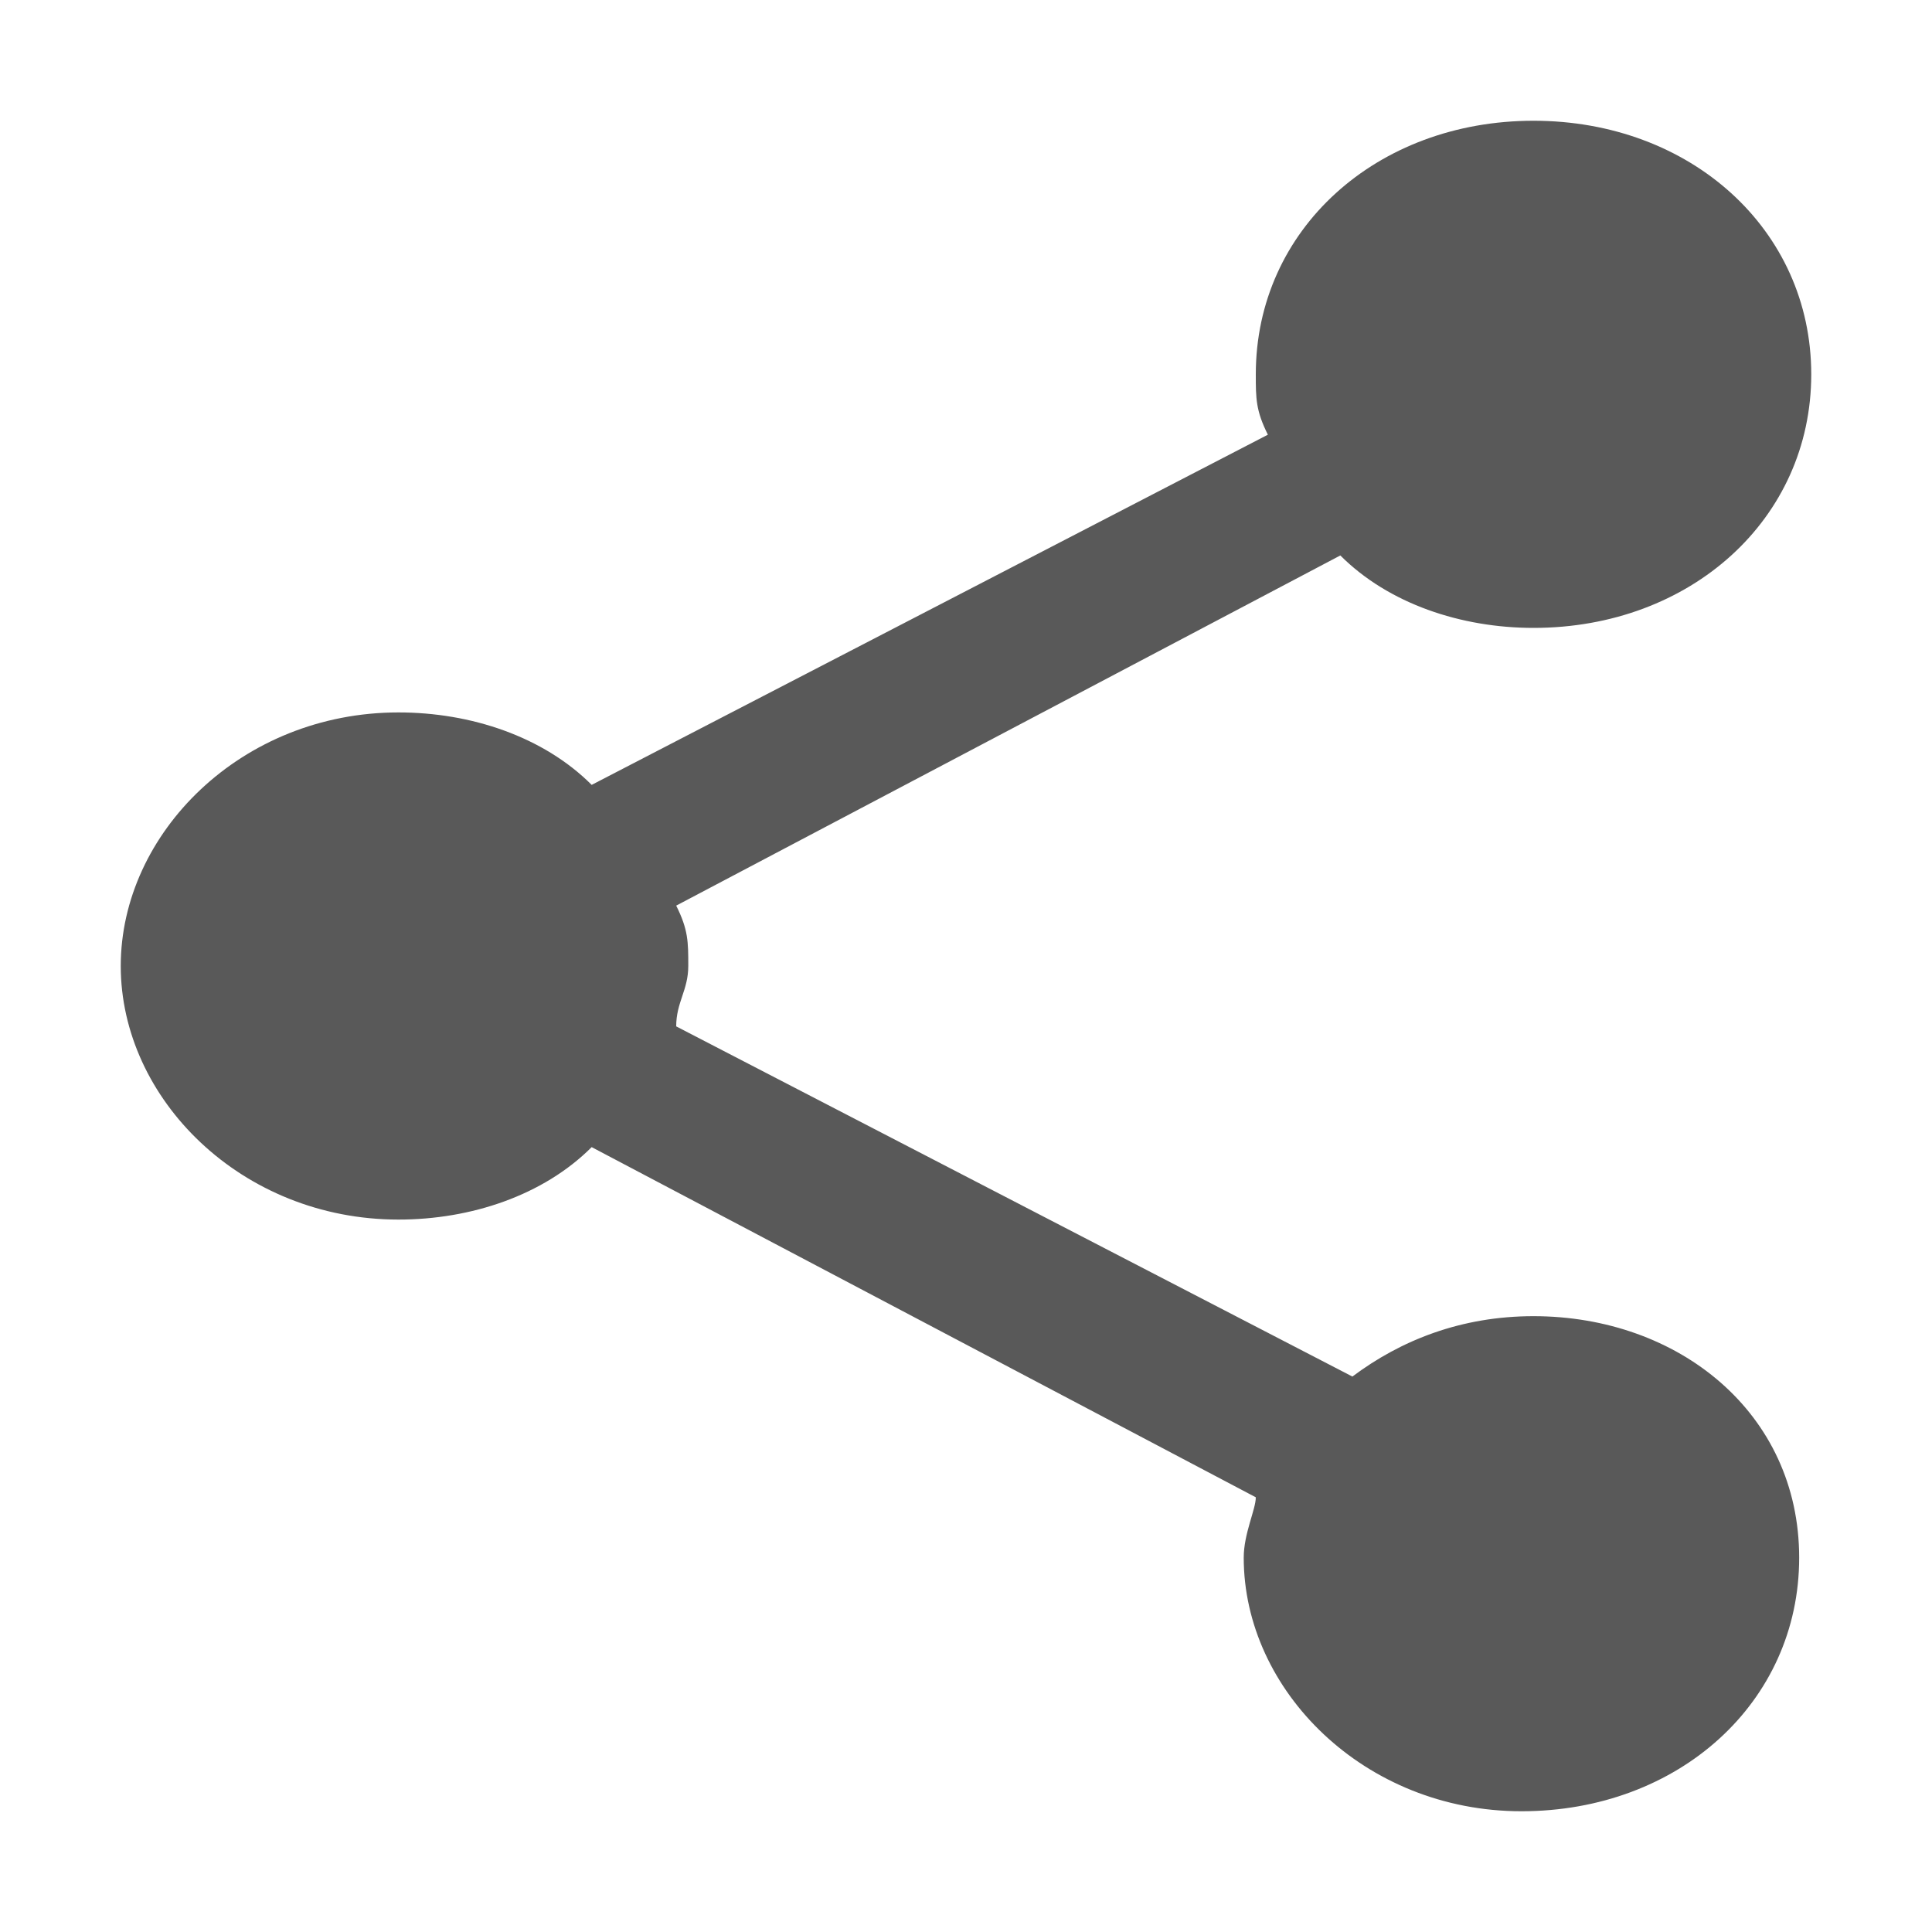 <?xml version="1.0" encoding="utf-8"?>
<!-- Generator: Adobe Illustrator 19.2.1, SVG Export Plug-In . SVG Version: 6.00 Build 0)  -->
<svg version="1.1" id="Layer_1" xmlns="http://www.w3.org/2000/svg" xmlns:xlink="http://www.w3.org/1999/xlink" x="0px" y="0px"
	 viewBox="0 0 16 16" style="enable-background:new 0 0 16 16;" xml:space="preserve">
<style type="text/css">
	.st0{opacity:0.65;}
	.st1{fill:#001842;}
	.st2{fill:#FFFFFF;}
	.st3{fill-rule:evenodd;clip-rule:evenodd;fill:#E9E9E9;}
	.st4{fill:url(#SVGID_1_);}
	.st5{fill:#E2A101;}
	.st6{fill:#FDE545;}
	.st7{fill:#766062;}
	.st8{fill:#473538;}
	.st9{fill:#00309B;}
	.st10{fill:url(#SVGID_2_);}
	.st11{fill:#FFC632;}
	.st12{fill:#FFD84A;}
	.st13{fill:#FAA339;}
	.st14{fill:#D7A043;}
	.st15{fill:#D9AC4E;}
	.st16{fill:#D58A44;}
	.st17{opacity:0.35;}
	.st18{fill:#999999;}
	.st19{clip-path:url(#SVGID_6_);}
	.st20{fill:#003699;}
	.st21{fill:#0347B8;}
	.st22{fill:#C3996D;}
	.st23{fill:#A27C52;}
	.st24{fill:#1A1A1A;}
	.st25{fill:#AAD4FF;}
	.st26{fill:#009DFF;}
	.st27{fill:#F9B619;}
	.st28{clip-path:url(#SVGID_8_);}
	.st29{fill:#F4DDB4;}
	.st30{opacity:0.3;fill:#FFFFFF;}
	.st31{fill:#0D1E15;}
	.st32{fill:#213228;}
	.st33{fill:#EB3A3F;}
	.st34{fill:#D8D9DA;}
	.st35{fill:#F2F2F2;}
	.st36{fill:#9DB202;}
	.st37{fill:#58452D;}
	.st38{clip-path:url(#SVGID_10_);fill:#9FB202;}
	.st39{clip-path:url(#SVGID_10_);}
	.st40{fill-rule:evenodd;clip-rule:evenodd;fill:#0E3154;}
	.st41{fill-rule:evenodd;clip-rule:evenodd;fill:#E3E7E8;}
	.st42{fill-rule:evenodd;clip-rule:evenodd;fill:#C4E3F6;}
	.st43{fill-rule:evenodd;clip-rule:evenodd;fill:#0A0A0D;}
	.st44{fill-rule:evenodd;clip-rule:evenodd;fill:#FFFFFF;}
	.st45{fill-rule:evenodd;clip-rule:evenodd;fill:#FCAB01;}
	.st46{fill-rule:evenodd;clip-rule:evenodd;fill:#F6BCB8;}
	.st47{clip-path:url(#SVGID_12_);}
	.st48{clip-path:url(#SVGID_14_);fill:#004FB9;}
	.st49{fill:#2B68B5;}
	.st50{fill:#B4C7E2;}
	.st51{fill:#C97B14;}
	.st52{fill:#EAB45E;}
	.st53{fill:#FFD78F;}
	.st54{fill:none;stroke:#3C2415;stroke-linecap:round;stroke-miterlimit:10;}
	.st55{fill:#3C2415;}
	.st56{fill:#D1D5D8;}
	.st57{fill:#47557A;}
	.st58{fill:#3181CE;}
	.st59{fill:#F9B119;}
	.st60{fill:#151D30;}
	.st61{fill:#FAB719;}
	.st62{fill:#E3E3E3;}
	.st63{fill:#C94B37;}
	.st64{fill:#E4553F;}
	.st65{fill:#EFEFEF;}
	.st66{fill:#404040;}
	.st67{fill:none;stroke:#EFEFEF;stroke-width:3;stroke-linecap:round;stroke-linejoin:round;stroke-miterlimit:10;}
	.st68{fill:none;stroke:#404040;stroke-width:3;stroke-linecap:round;stroke-miterlimit:10;}
	.st69{fill:url(#SVGID_15_);}
</style>
<path class="st0" d="M12.7,10.9c-0.6,0-1.1,0.2-1.5,0.5L5.6,8.5c0-0.2,0.1-0.3,0.1-0.5c0-0.2,0-0.3-0.1-0.5l5.5-2.9
	c0.4,0.4,1,0.6,1.6,0.6C14,5.2,15,4.3,15,3.1S14,1,12.7,1s-2.3,0.9-2.3,2.1c0,0.2,0,0.3,0.1,0.5L4.9,6.5c-0.4-0.4-1-0.6-1.6-0.6
	C2,5.9,1,6.9,1,8s1,2.1,2.3,2.1c0.6,0,1.2-0.2,1.6-0.6l5.5,2.9c0,0.1-0.1,0.3-0.1,0.5c0,1.1,1,2.1,2.3,2.1s2.3-0.9,2.3-2.1
	S13.9,10.9,12.7,10.9z"/>
</svg>
